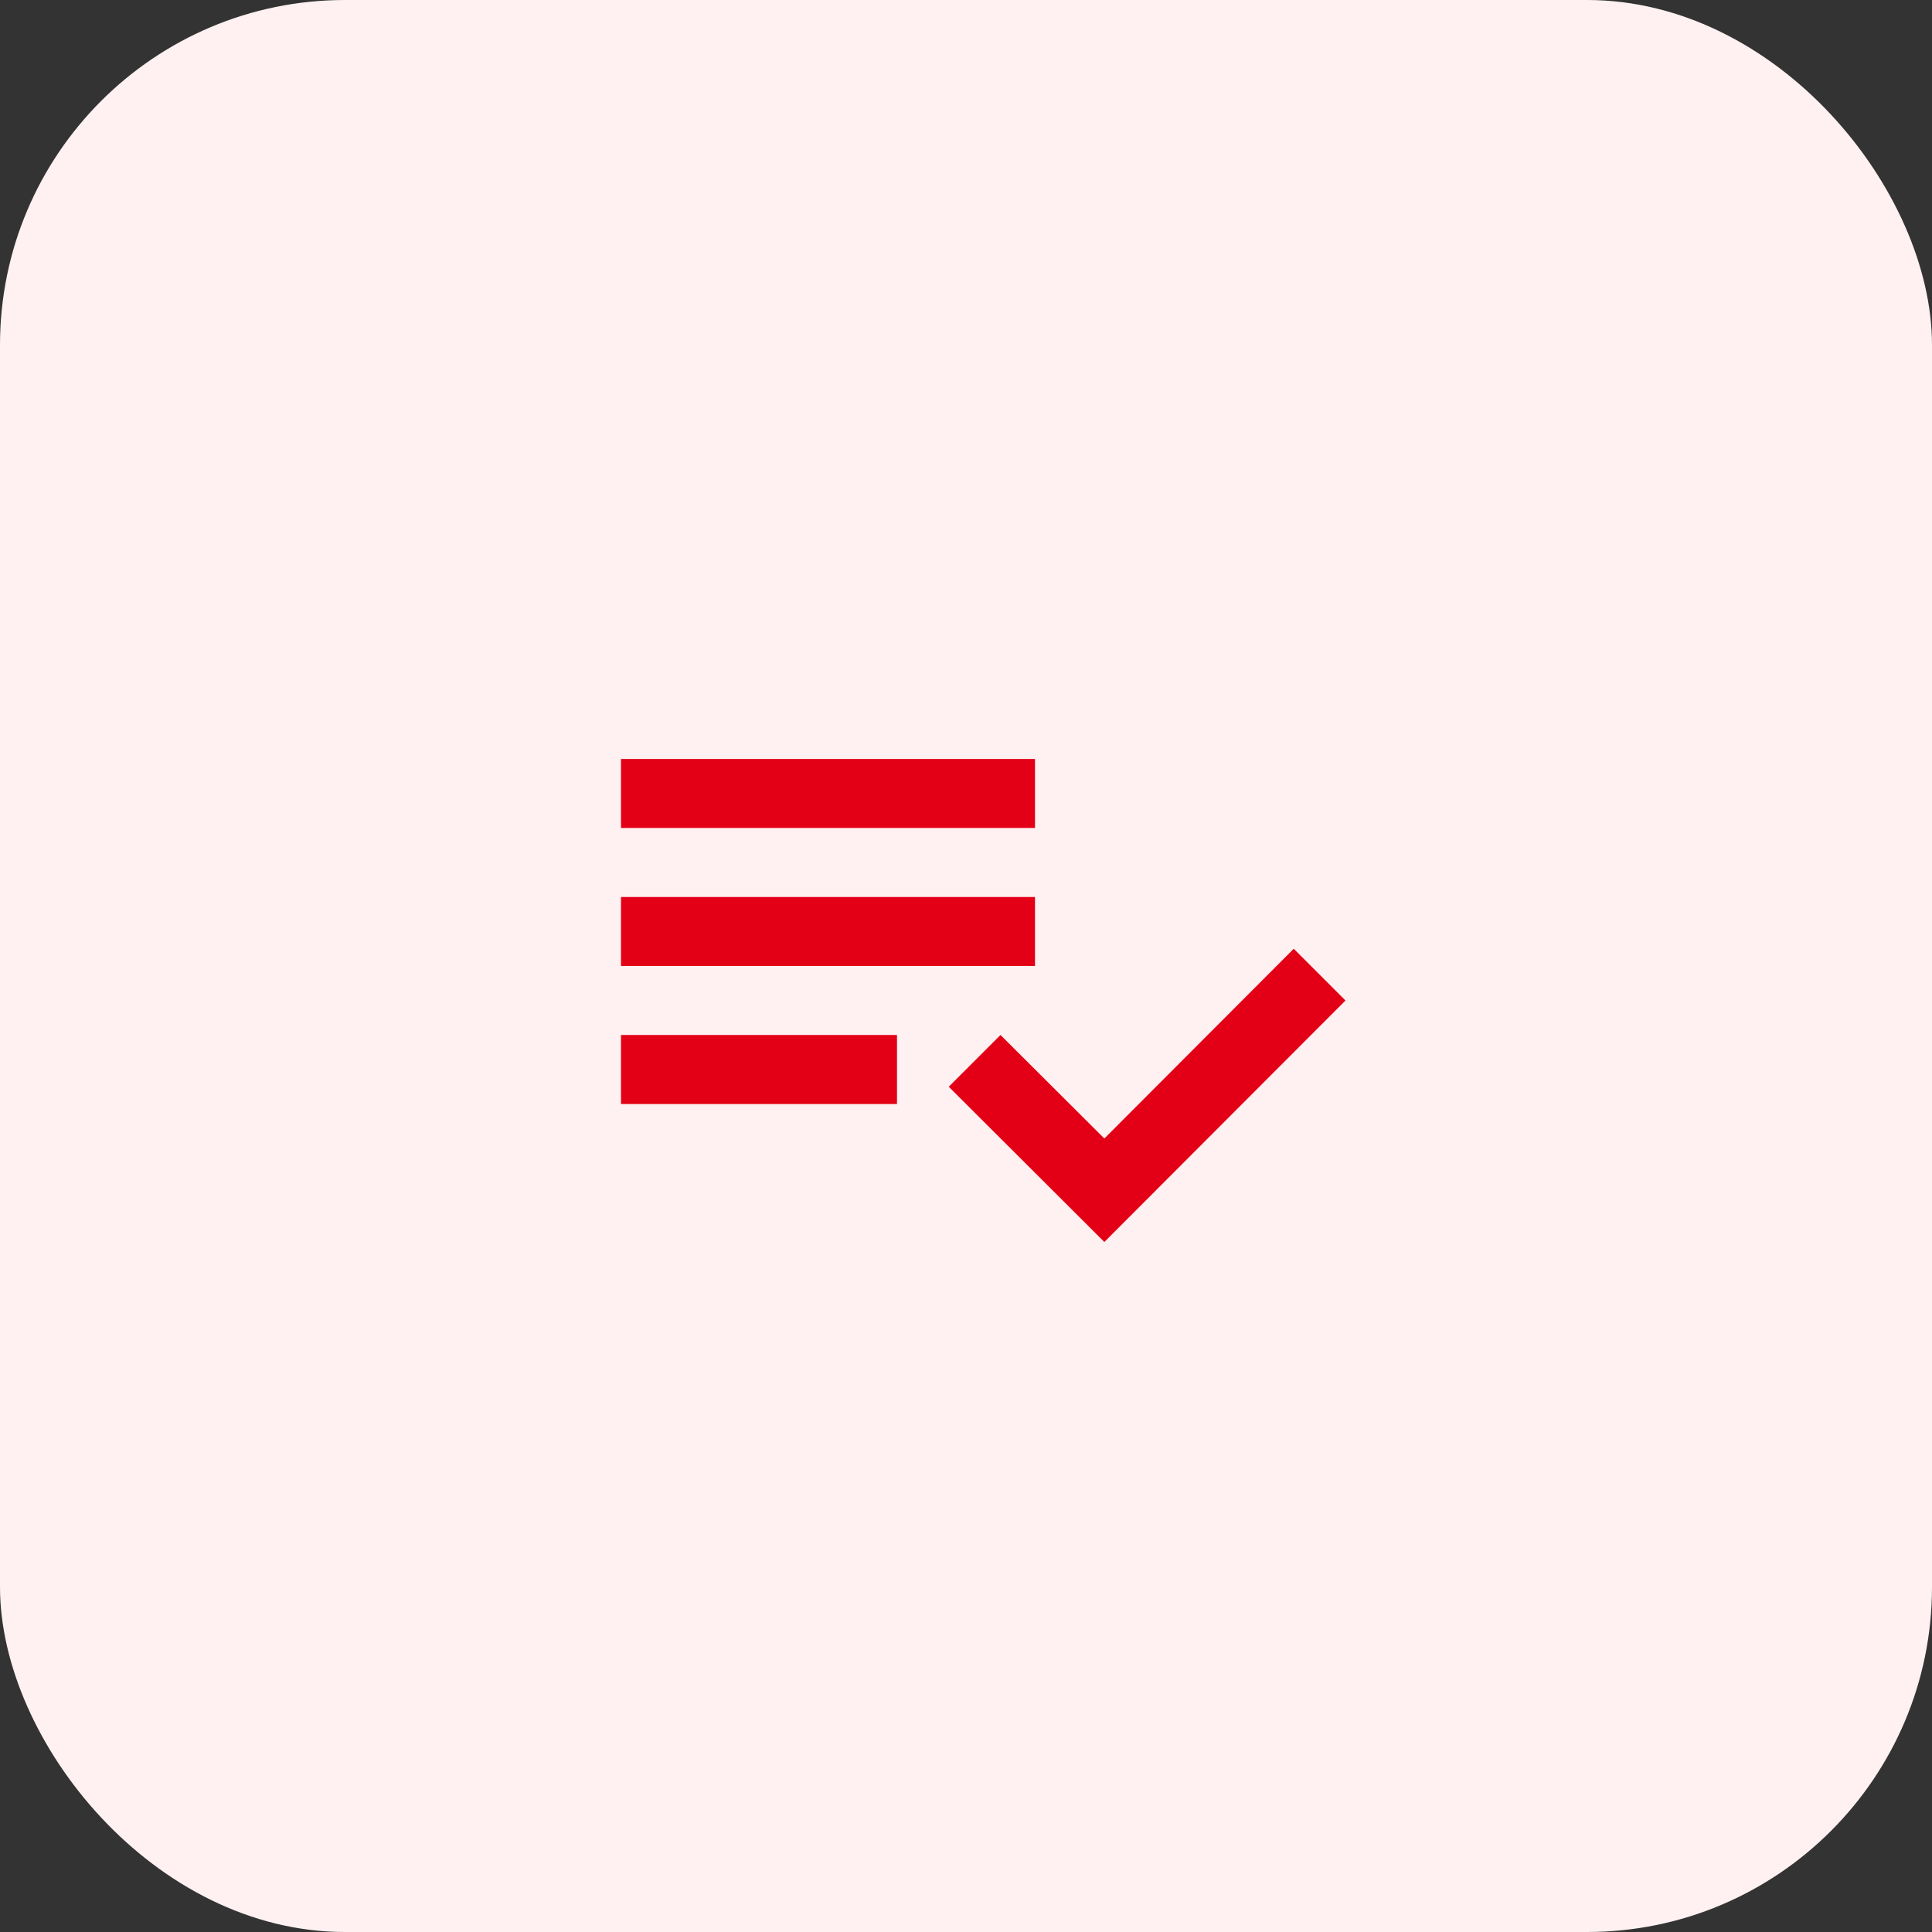 <svg width="56" height="56" viewBox="0 0 56 56" fill="none" xmlns="http://www.w3.org/2000/svg">
<rect x="0" y="0" width="56" height="56" fill="#333333" stroke="none"/>
<rect width="56" height="56" rx="10" fill="#FFF1F1"/>
<path fill-rule="evenodd" clip-rule="evenodd" d="M18 22H30V24H18V22ZM18 26H30V28H18V26ZM18 32H26V30H18V32ZM39 29L37.5 27.5L32.01 33L29 30L27.5 31.5L32.01 36L39 29Z" fill="#E30016"/>
</svg>
